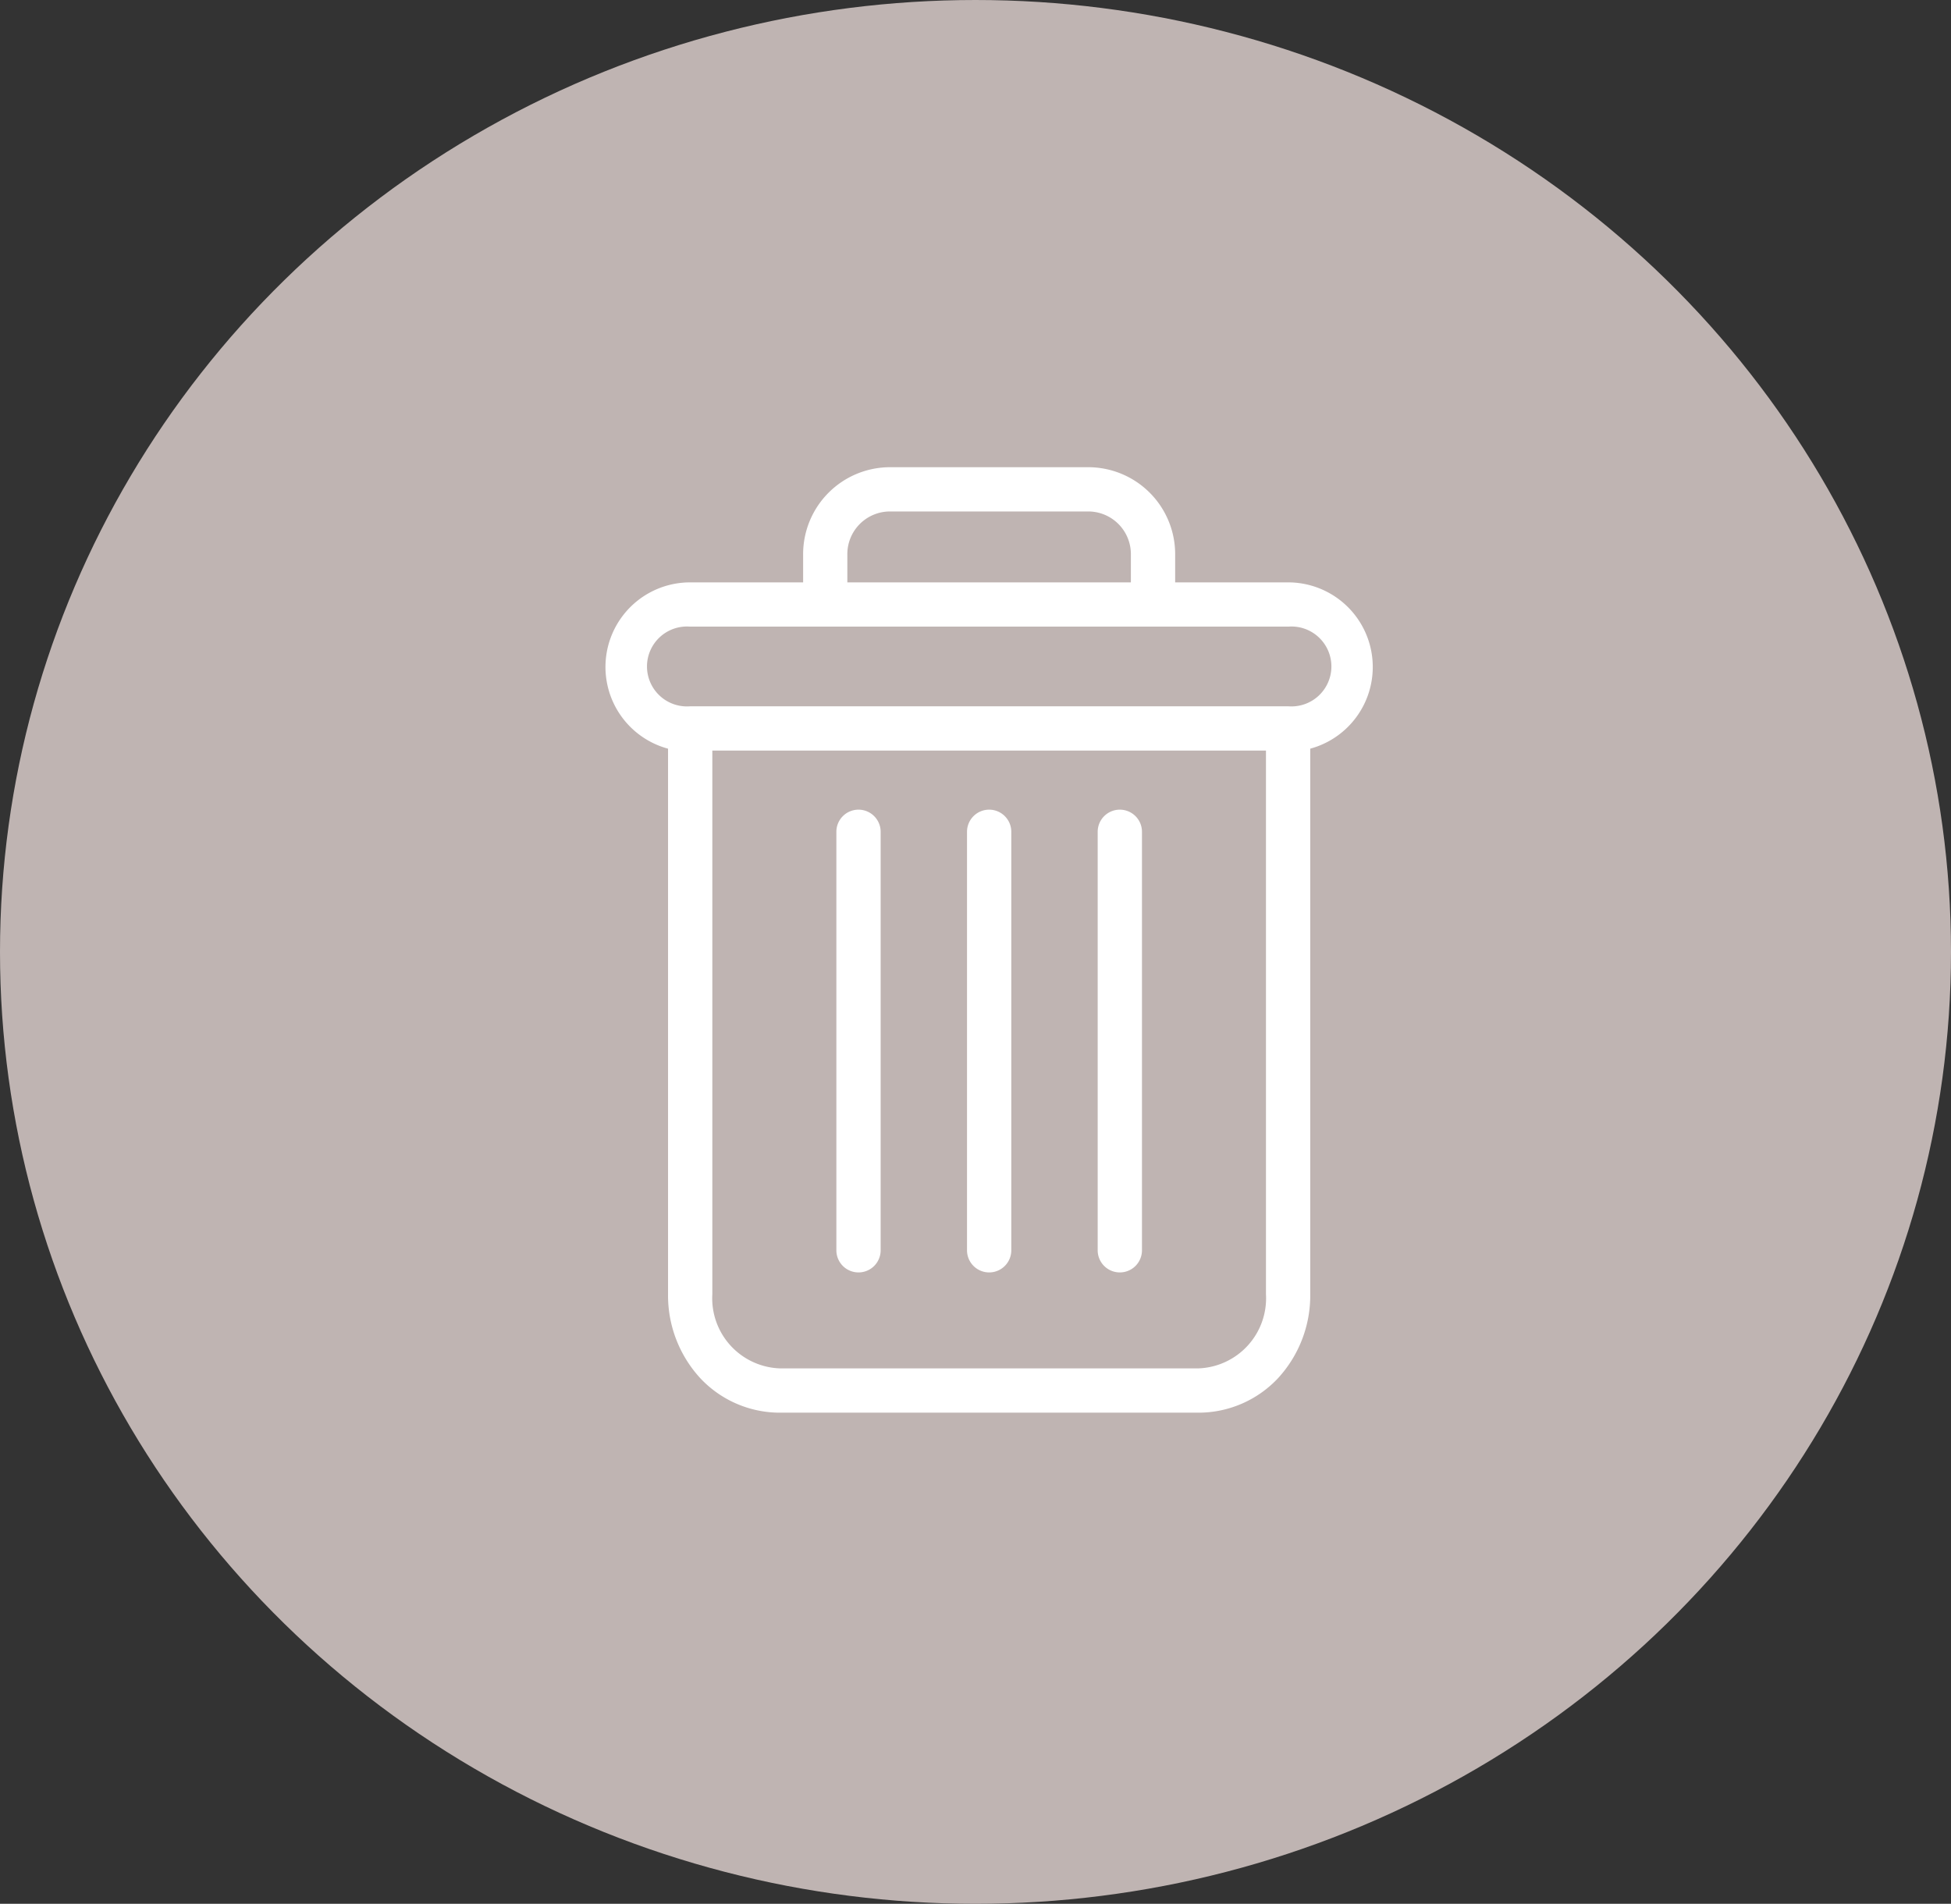 <svg xmlns="http://www.w3.org/2000/svg" width="83" height="81" viewBox="0 0 83 81"><rect x="0" y="0" width="83" height="81" fill="#333333" stroke="none"/><g id="Group_5871" data-name="Group 5871" transform="translate(-1146 -1399)"><ellipse id="Ellipse_16" data-name="Ellipse 16" cx="41.5" cy="40.5" rx="41.5" ry="40.5" transform="translate(1146 1399)" fill="#bfb4b2"></ellipse><g id="eliminar" transform="translate(1171.745 1418.877)"><path id="Path_357" data-name="Path 357" d="M223.341,154.7a.942.942,0,0,0-.942.942v17.805a.942.942,0,0,0,1.884,0V155.645A.942.942,0,0,0,223.341,154.7Zm0,0" transform="translate(-201.446 -140.129)" fill="#fff"></path><path id="Path_358" data-name="Path 358" d="M105.341,154.7a.942.942,0,0,0-.942.942v17.805a.942.942,0,0,0,1.884,0V155.645A.942.942,0,0,0,105.341,154.7Zm0,0" transform="translate(-94.563 -140.129)" fill="#fff"></path><path id="Path_359" data-name="Path 359" d="M2.672,11.975V35.185A5.2,5.2,0,0,0,4.054,38.77,4.639,4.639,0,0,0,7.42,40.226H25.245a4.638,4.638,0,0,0,3.366-1.455,5.2,5.2,0,0,0,1.382-3.585V11.975A3.6,3.6,0,0,0,29.069,4.9H24.246V3.72A3.7,3.7,0,0,0,20.515,0H12.15A3.7,3.7,0,0,0,8.419,3.72V4.9H3.6a3.6,3.6,0,0,0-.923,7.077ZM25.245,38.341H7.42a2.984,2.984,0,0,1-2.864-3.156V12.057H28.109V35.185A2.984,2.984,0,0,1,25.245,38.341ZM10.3,3.72A1.815,1.815,0,0,1,12.15,1.883h8.365A1.815,1.815,0,0,1,22.362,3.72V4.9H10.3ZM3.6,6.782H29.069a1.7,1.7,0,1,1,0,3.391H3.6a1.7,1.7,0,1,1,0-3.391Zm0,0" transform="translate(0.003 0.001)" fill="#fff"></path><path id="Path_360" data-name="Path 360" d="M164.341,154.7a.942.942,0,0,0-.942.942v17.805a.942.942,0,0,0,1.884,0V155.645A.942.942,0,0,0,164.341,154.7Zm0,0" transform="translate(-148.005 -140.129)" fill="#fff"></path></g></g></svg>
